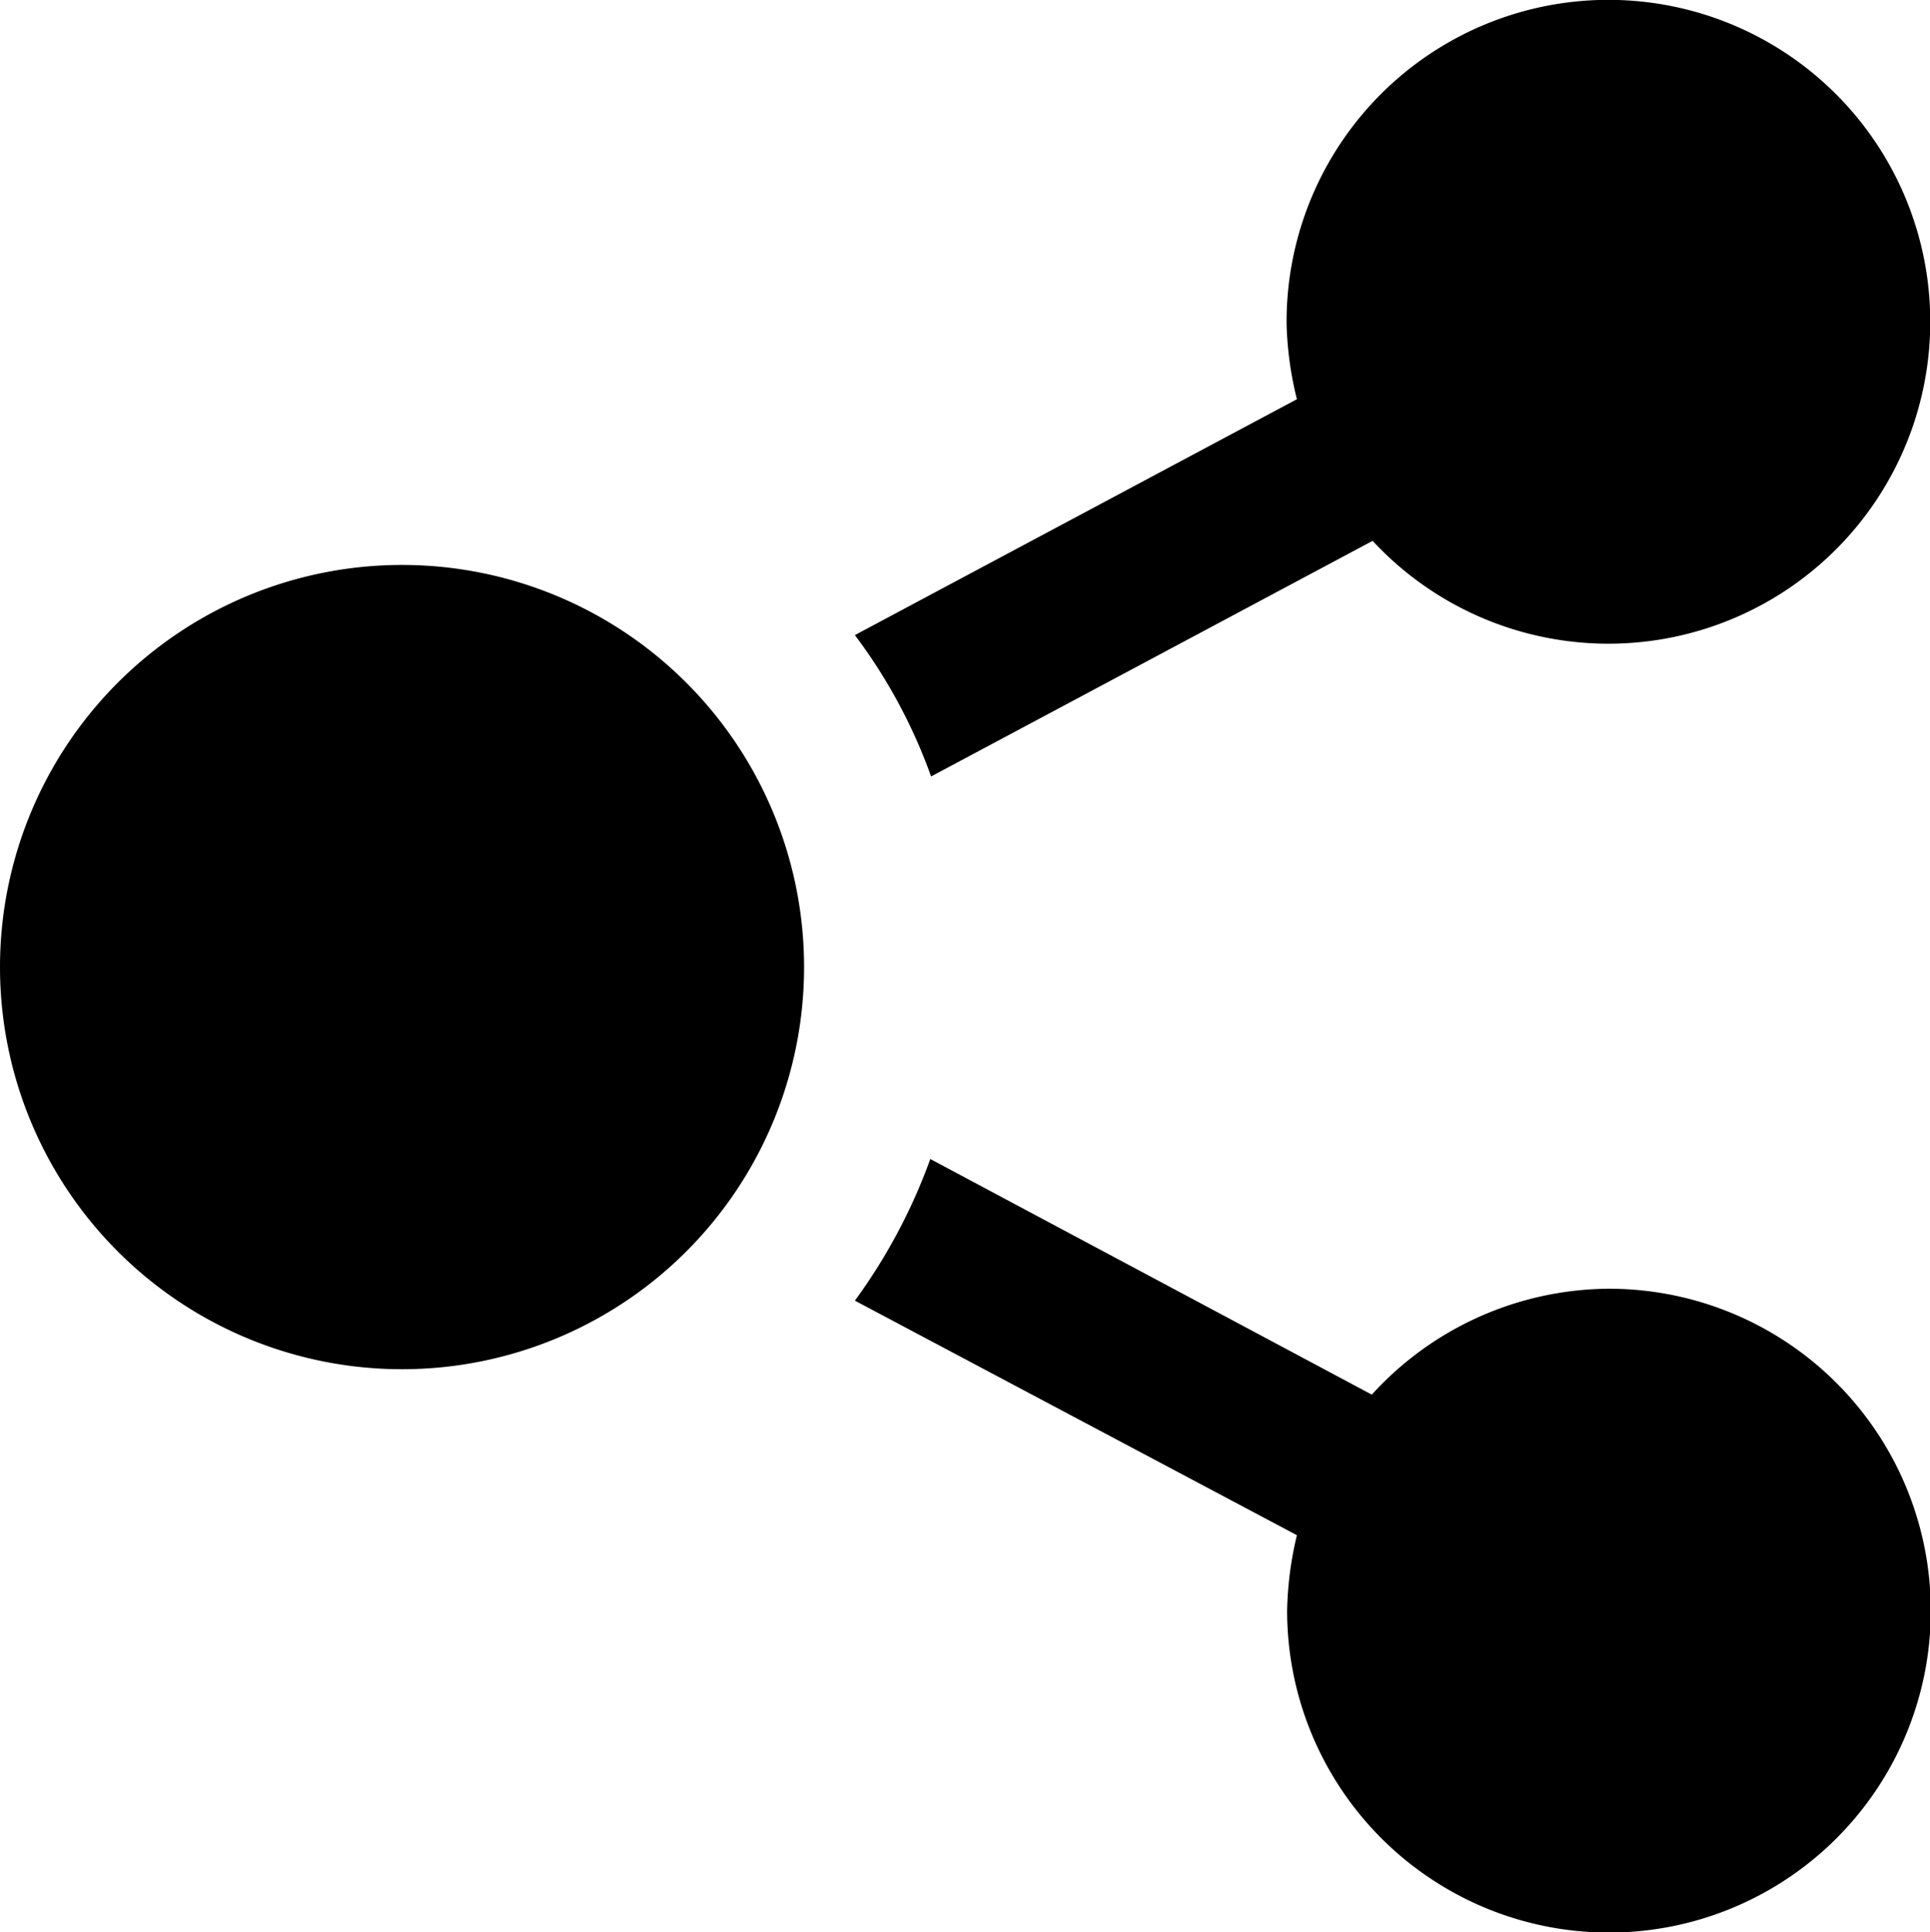 <svg xmlns="http://www.w3.org/2000/svg" width="72.92" height="72.99" viewBox="0 0 72.92 72.99"><title>icon monolith black 95x75</title><path d="M43.18,30.34l16.68-8.9a12.16,12.16,0,1,0-3.25-8.2A13,13,0,0,0,57,16.09L40.3,25A20.19,20.19,0,0,1,43.18,30.34ZM68.76,49.69a12.2,12.2,0,0,0-8.93,4l-16.68-8.9a21.33,21.33,0,0,1-2.85,5.35L57,59a13.11,13.11,0,0,0-.37,2.86A12.16,12.16,0,1,0,68.76,49.69ZM23.19,22.35A15.19,15.19,0,1,0,38.38,37.54,15.19,15.19,0,0,0,23.19,22.35Z" transform="translate(-8 -1.01)"/></svg>